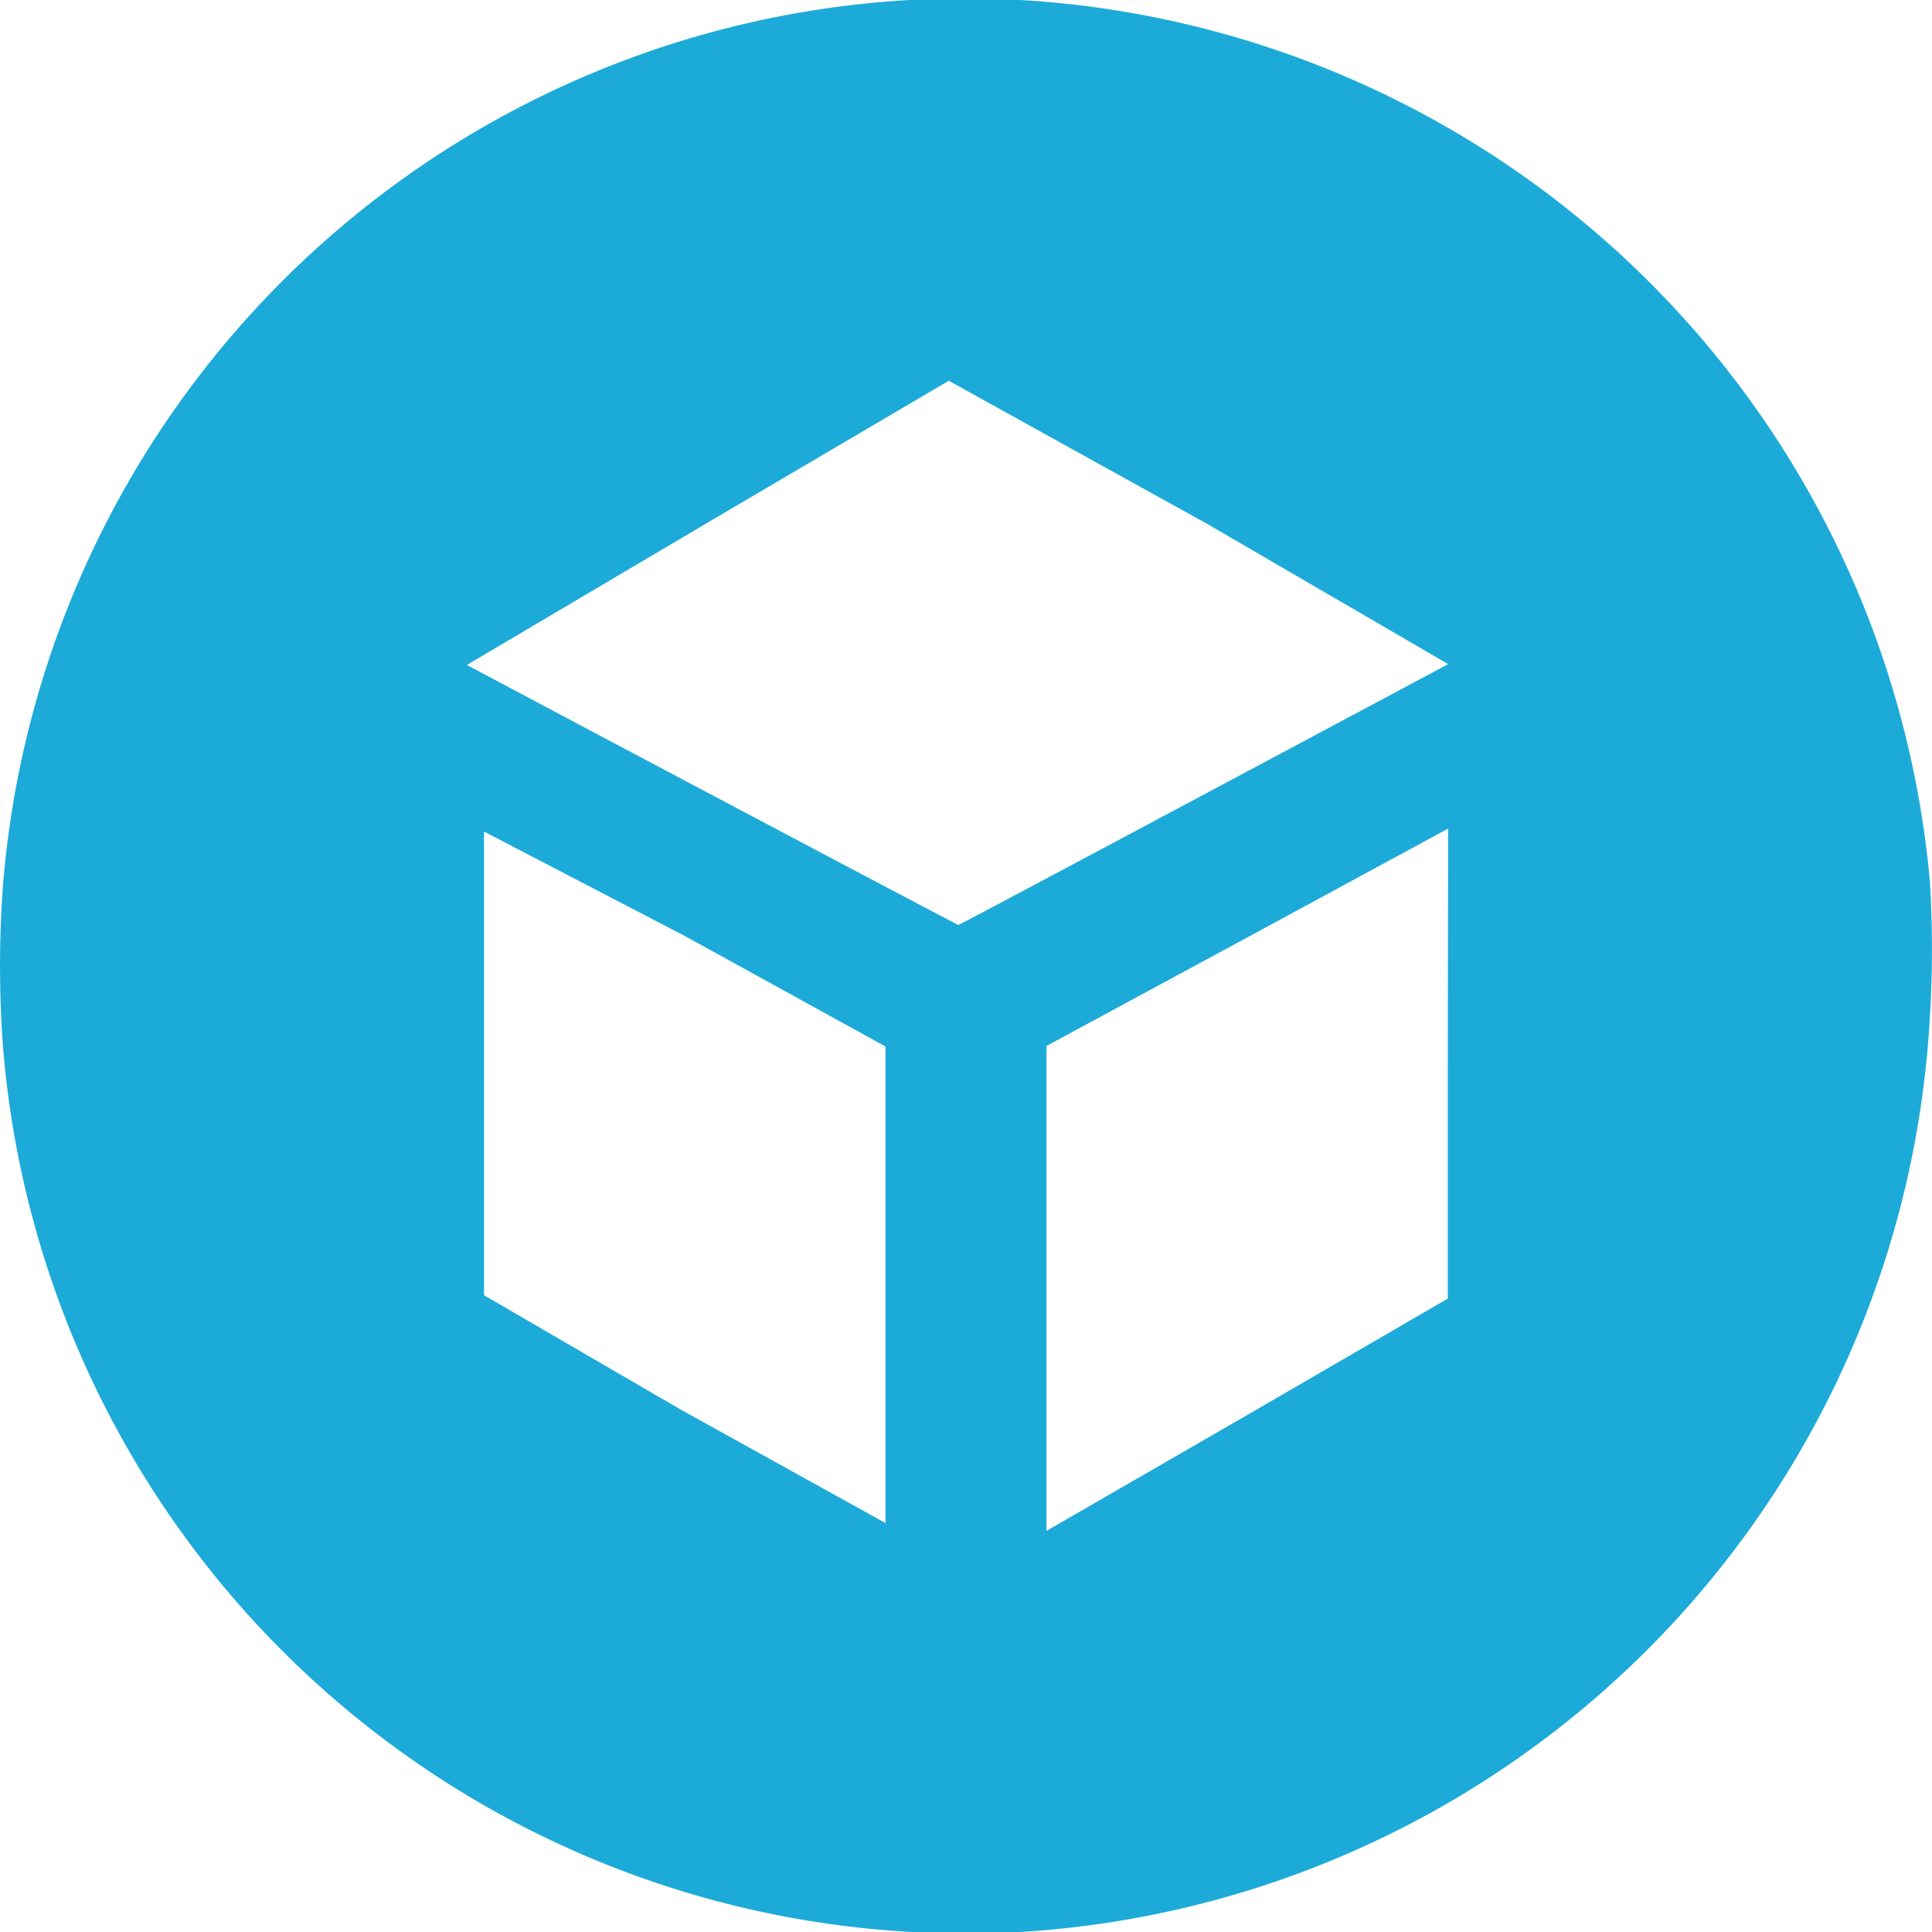<svg xmlns="http://www.w3.org/2000/svg" role="img" viewBox="0 0 24 24" fill="#1CAAD9"><title>Sketchfab</title><path d="M11.3 0A11.983 11.983 0 0 0 .037 11a13.656 13.656 0 0 0 0 2 11.983 11.983 0 0 0 11.29 11h1.346a12.045 12.045 0 0 0 11.3-11.36 13.836 13.836 0 0 0 0-1.7A12.049 12.049 0 0 0 12.674 0zM15 6.51l2.99 1.74s-6.064 3.24-6.084 3.24S5.812 8.27 5.8 8.26l2.994-1.77 2.992-1.76zm-6.476 5.126L11 13v5.92l-2.527-1.4-2.46-1.43v-5.76zm9.461 1.572v2.924L15.5 17.574 13 19.017v-6.024l2.489-1.345 2.5-1.355z" /></svg>